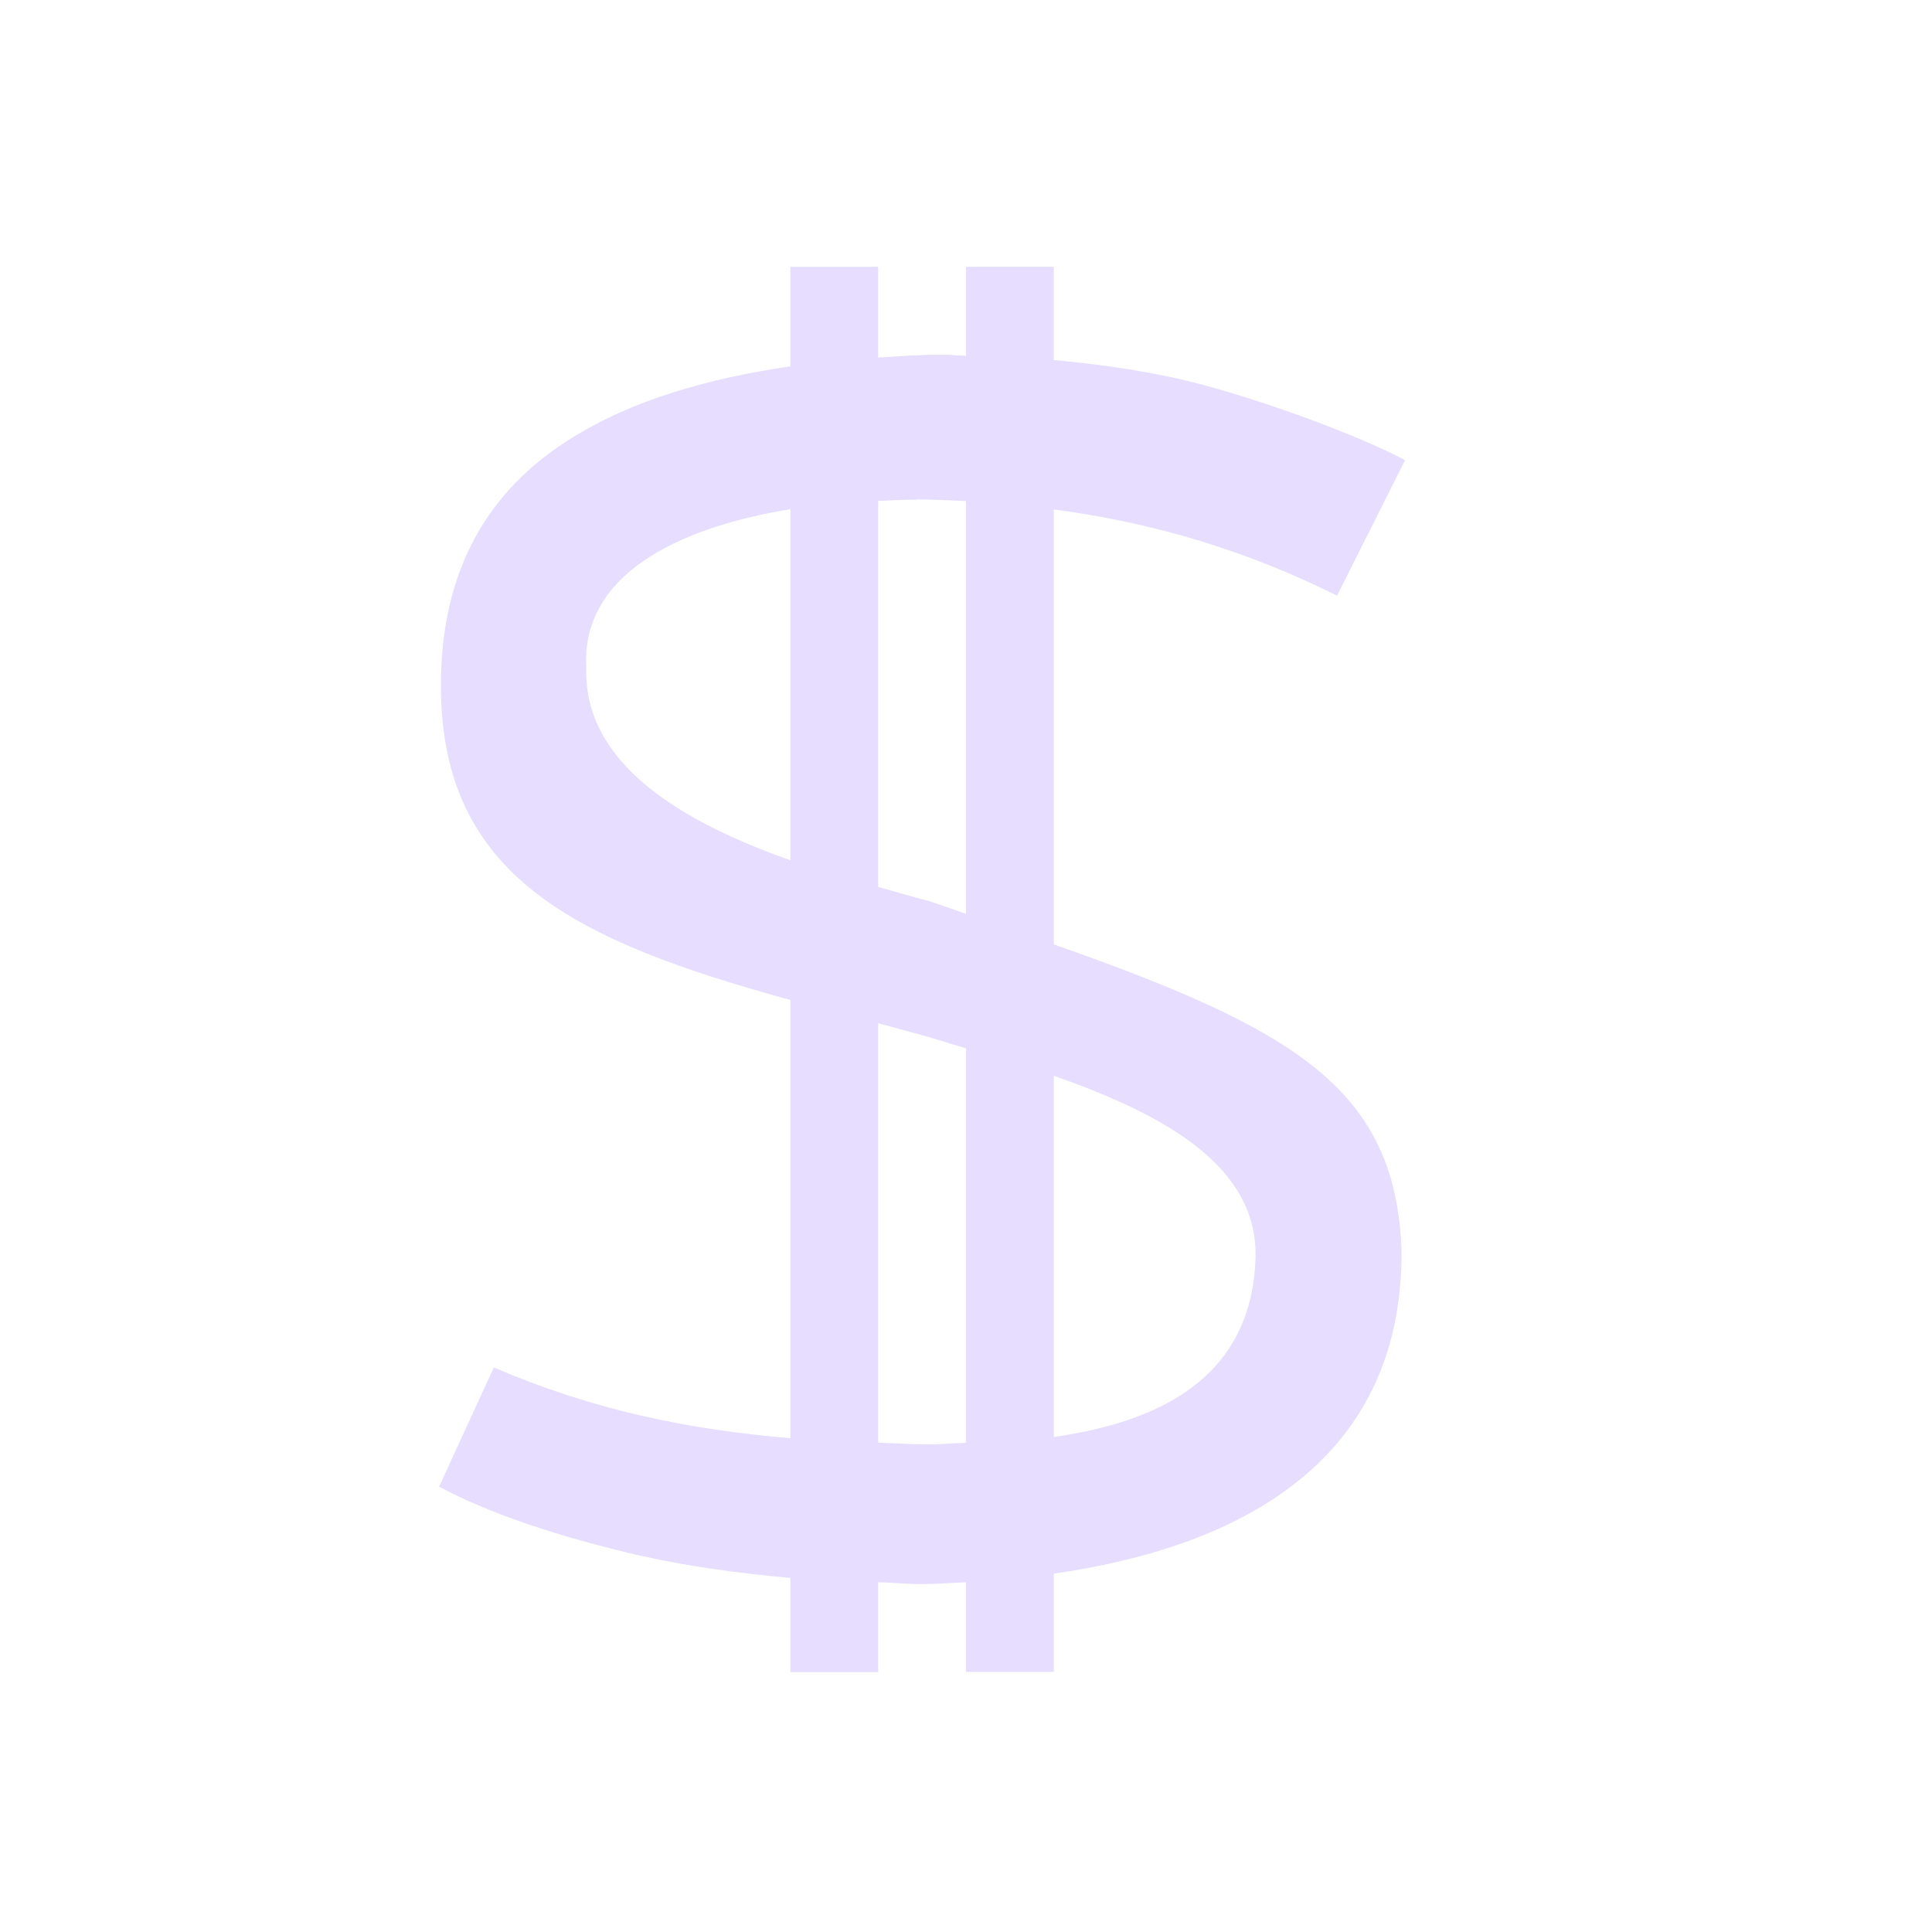 <svg height="22" viewBox="0 0 22 22" width="22" xmlns="http://www.w3.org/2000/svg">
  <path d="m6 .039v1.133c-.977.142-1.809.397-2.463.799-1.01.615-1.516 1.558-1.516 2.83-.005 2.195 1.558 2.92 3.979 3.586v4.99c-1.173-.099-2.245-.321-3.377-.805l-.623 1.357c.565.301 1.327.562 2.289.785.544.122 1.111.2 1.711.254v1.072h1v-1.023c.17.004.314.021.494.021.164-.001.336-.013.506-.021v1.021h1v-1.119c1.997-.285 3.98-1.202 3.959-3.688-.07-1.83-1.203-2.508-3.959-3.477v-4.953c.903.121 2.002.372 3.225.982l.775-1.543c-.551-.295-1.831-.766-2.646-.941-.434-.093-.887-.156-1.354-.199v-1.062h-1v1.014c-.092-.002-.178-.014-.271-.014-.257 0-.488.02-.729.033v-1.033zm1.438 2.648c.151.001.362.009.562.018v4.701c-.157-.053-.255-.091-.422-.146-.179-.044-.385-.108-.578-.16v-4.396c.146-.006.292-.014.438-.014zm-1.438.111v3.998c-1.227-.434-2.357-1.093-2.324-2.191-.06-1.041 1.004-1.591 2.324-1.807zm1 5.854c.184.047.33.092.521.141.161.046.317.097.479.145v4.492c-.149.003-.311.019-.451.018-.191-.002-.365-.014-.549-.02zm2 .598c1.282.449 2.32 1.037 2.297 2.066-.039 1.395-1.132 1.881-2.297 2.047z" fill="#e6ddff" transform="translate(3 3)"/>
</svg>
